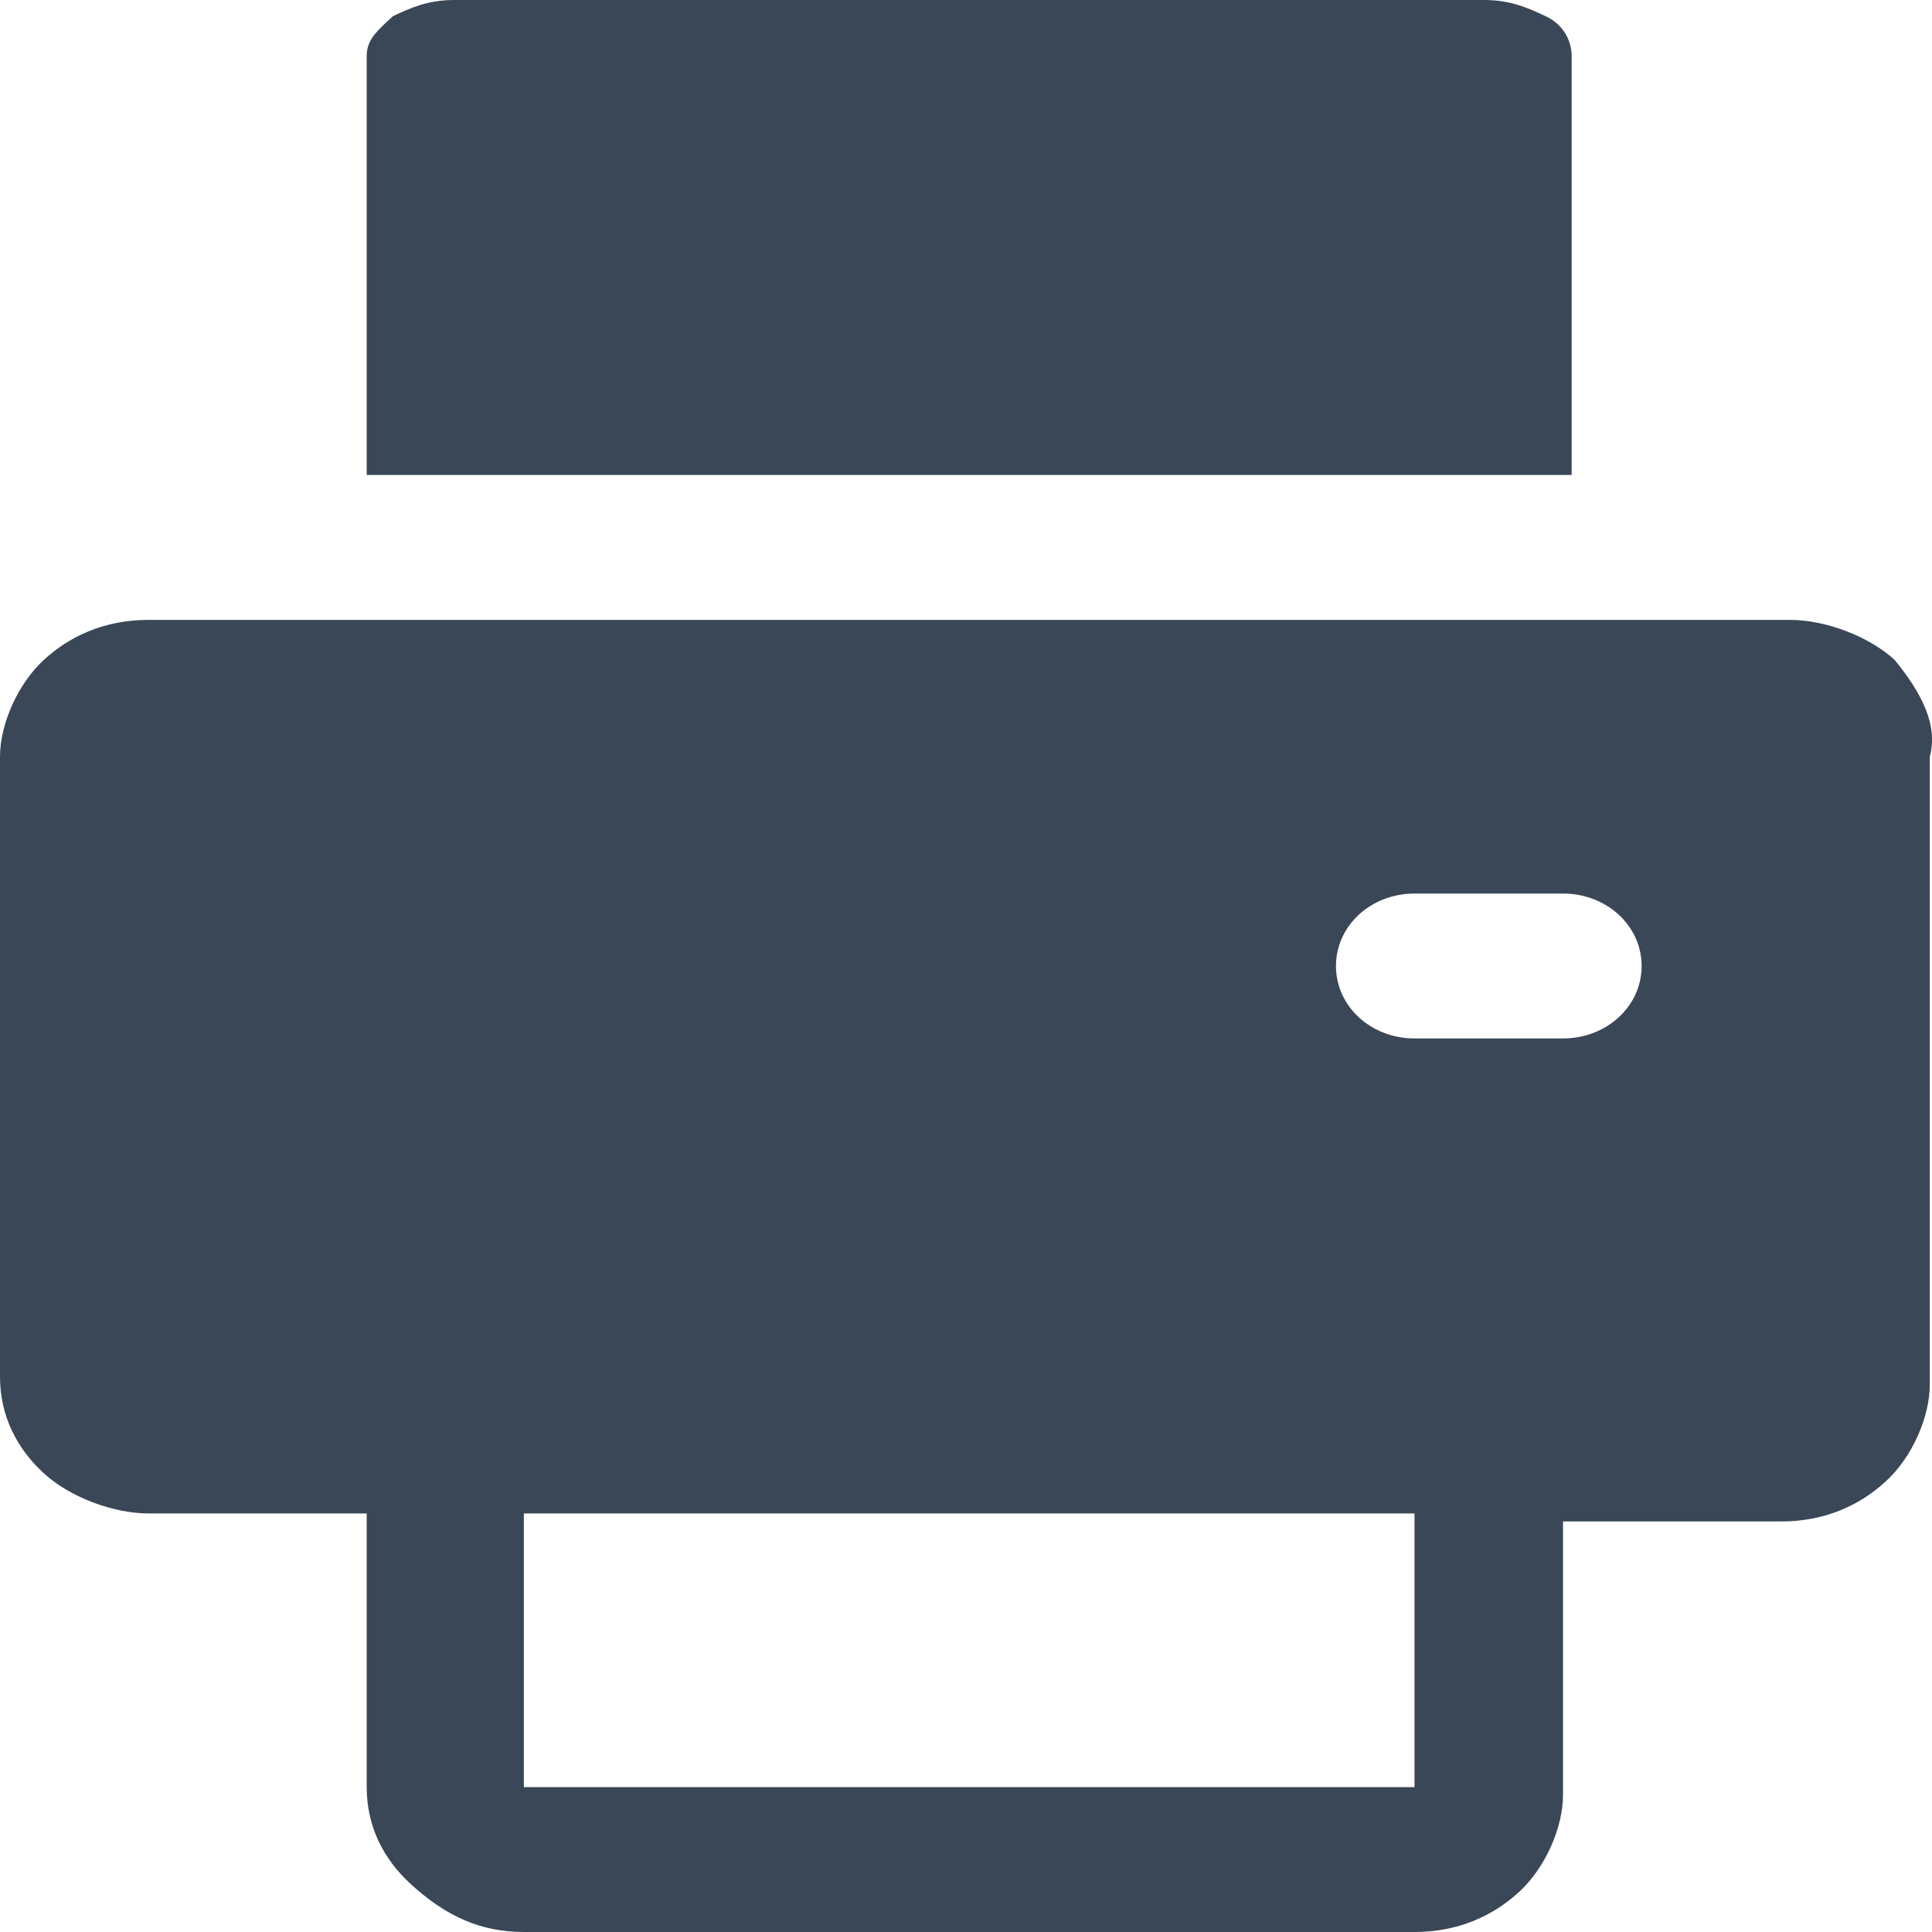 <svg width="20" height="20" viewBox="0 0 20 20" fill="none" xmlns="http://www.w3.org/2000/svg">
<path d="M19.615 6.833C19.344 6.583 18.892 6.417 18.53 6.417H1.537C1.085 6.417 0.723 6.583 0.452 6.833C0.181 7.083 0 7.5 0 7.833V14.25C0 14.667 0.181 15 0.452 15.25C0.723 15.5 1.175 15.667 1.537 15.667H3.796V18.5C3.796 18.917 3.977 19.25 4.248 19.5C4.61 19.833 4.972 20 5.423 20H14.643C15.095 20 15.457 19.833 15.728 19.583C15.999 19.333 16.18 18.917 16.18 18.583V15.75H18.44C18.892 15.75 19.253 15.583 19.524 15.333C19.796 15.083 19.977 14.667 19.977 14.333V7.833C20.067 7.5 19.886 7.167 19.615 6.833ZM14.643 18.5H5.423V15.667H14.643V18.5ZM16.18 10.75H14.643C14.191 10.75 13.83 10.417 13.83 10C13.83 9.583 14.191 9.25 14.643 9.25H16.18C16.632 9.25 16.994 9.583 16.994 10C16.994 10.417 16.632 10.75 16.18 10.75Z" fill="#3A4757"/>
<path d="M16.27 0.583C16.27 0.417 16.18 0.25 15.999 0.167C15.819 0.083 15.638 0 15.367 0H4.7C4.429 0 4.248 0.083 4.068 0.167C3.887 0.333 3.796 0.417 3.796 0.583V4.917H16.27V0.583Z" fill="#3A4757"/>
</svg>